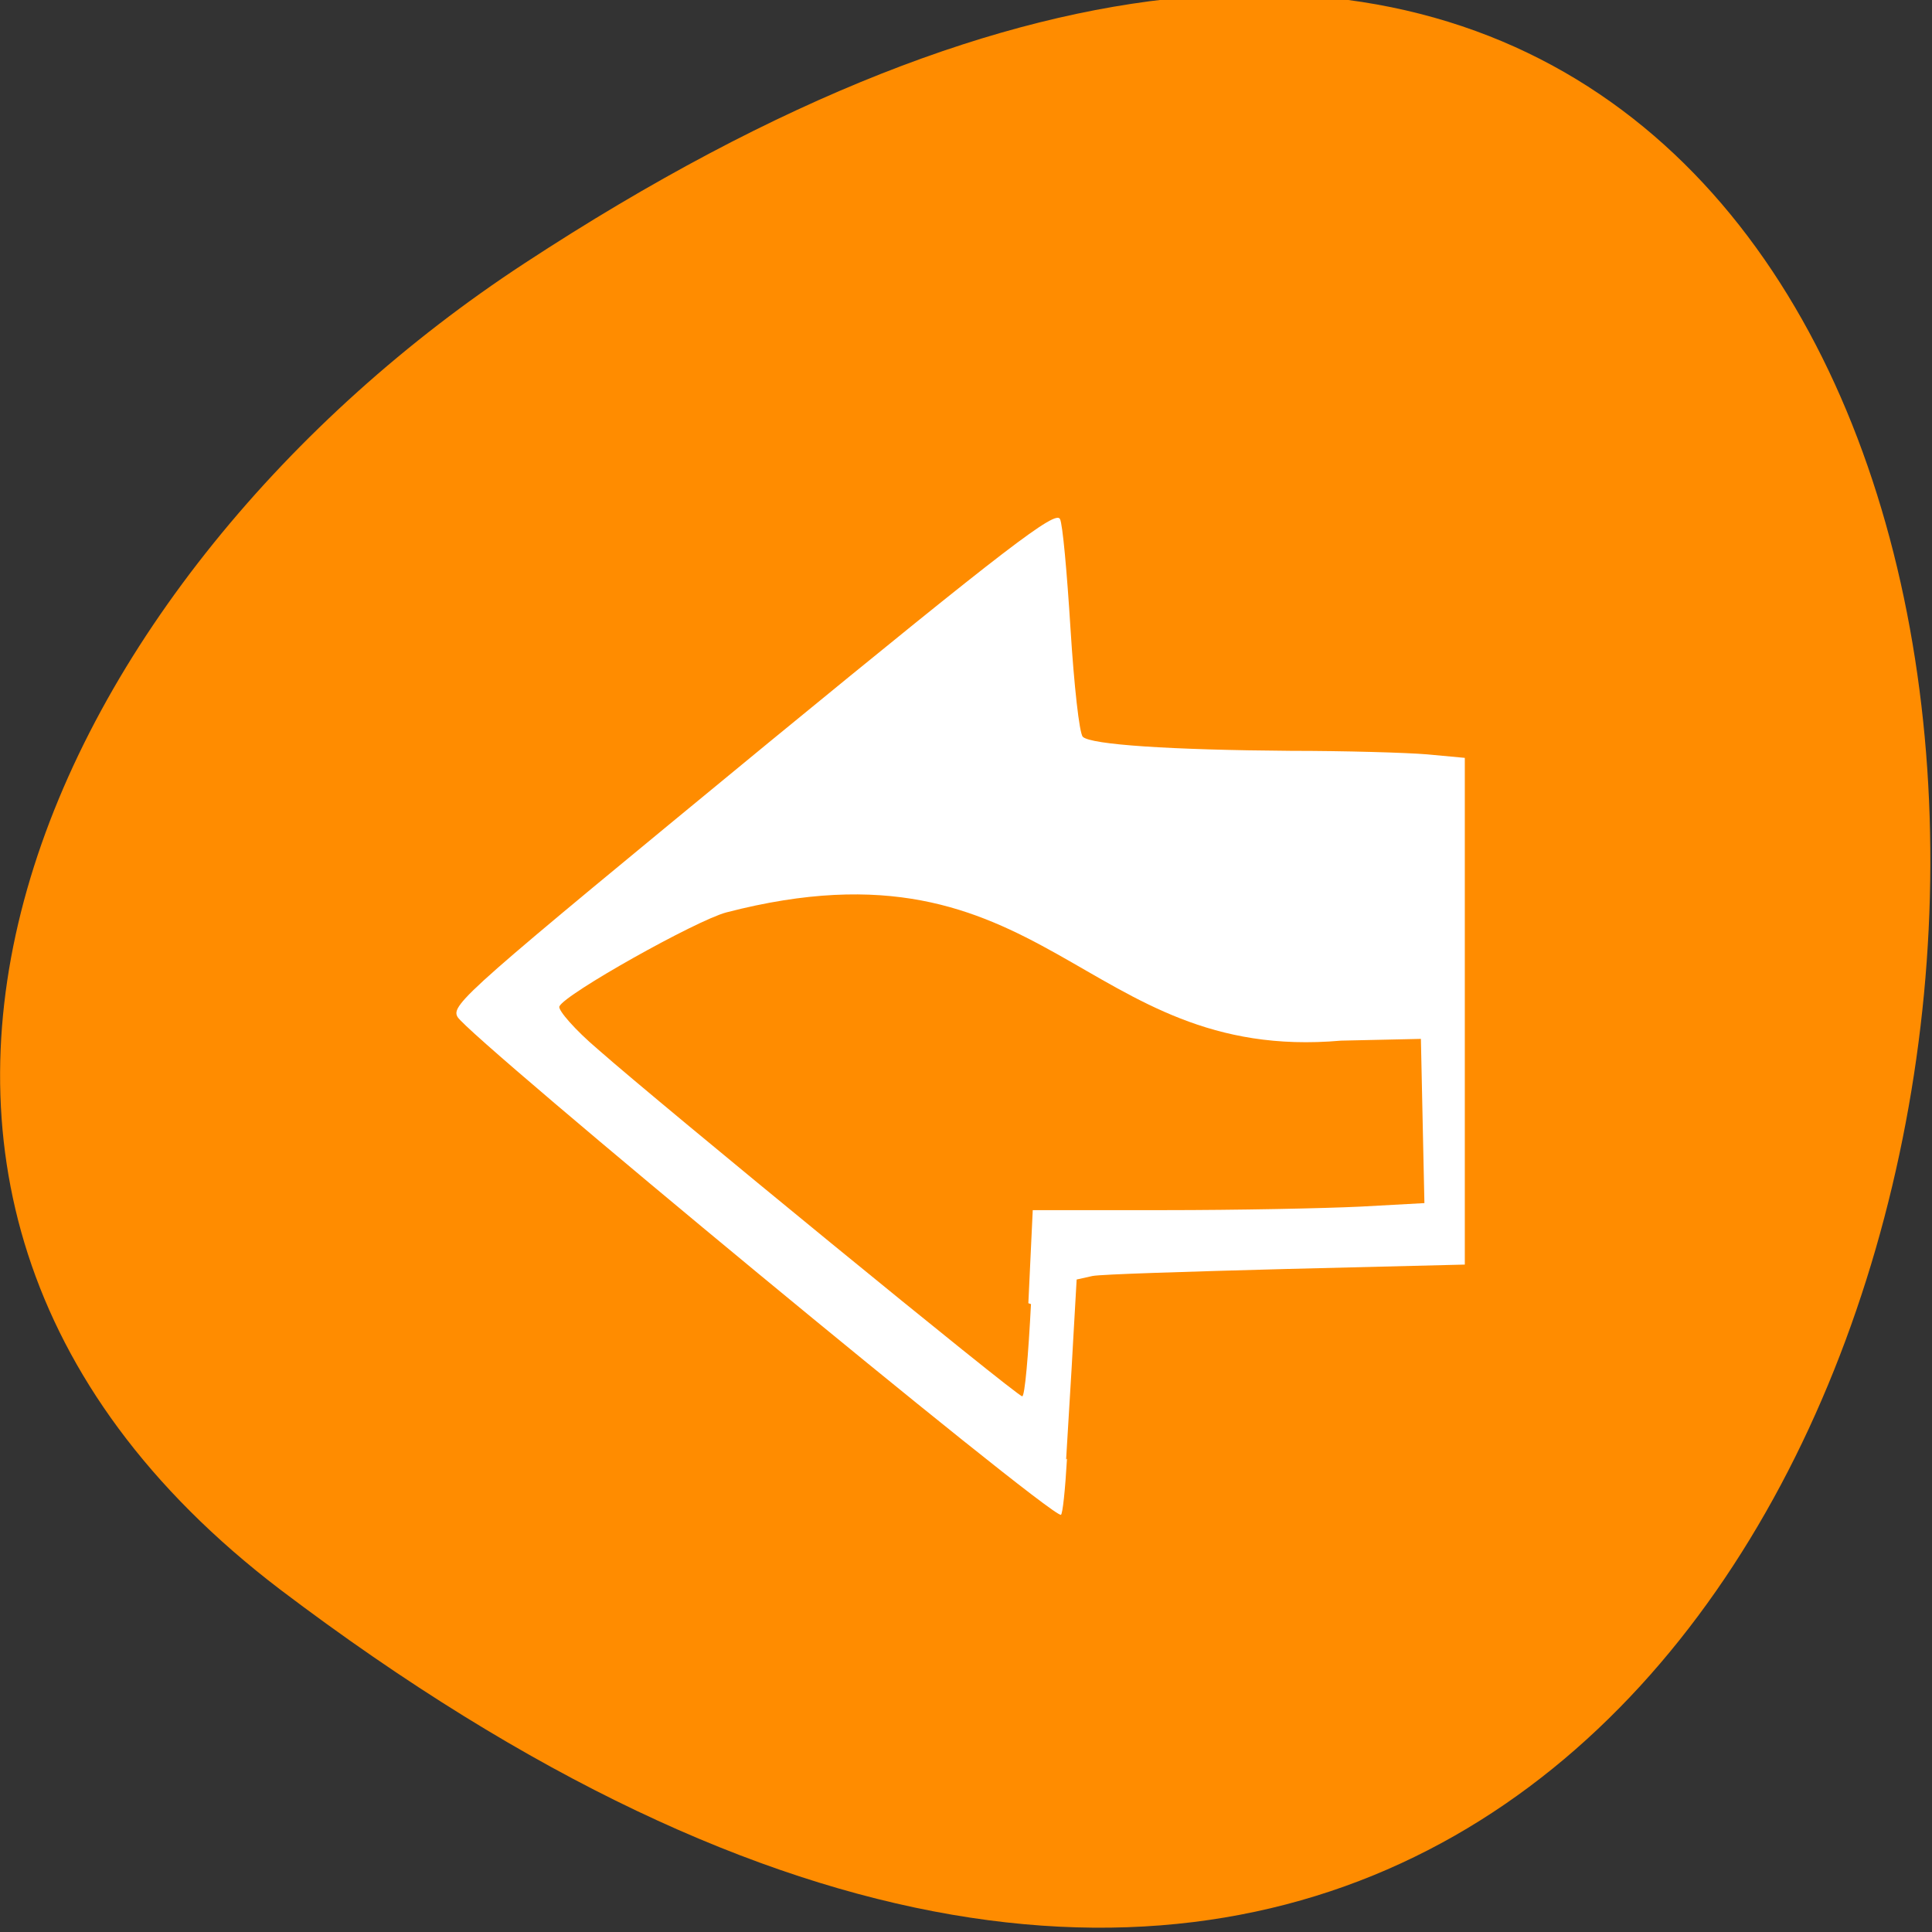 <svg xmlns="http://www.w3.org/2000/svg" viewBox="0 0 22 22"><rect x="0" y="0" width="22" height="22" fill="#333333" stroke="none"/><path d="m 3.19 18.1 c 22.89 17.34 26.1 -30.39 2.78 -15.1 c -5.33 3.49 -8.84 10.48 -2.78 15.1" style="fill:#ff8c00"/><path d="m 12.14 16.62 c 0.02 -0.36 0.06 -0.96 0.08 -1.35 l 0.04 -0.7 l 0.18 -0.04 c 0.1 -0.02 1.09 -0.05 2.21 -0.08 l 2.03 -0.05 v -5.77 l -0.43 -0.04 c -0.24 -0.02 -0.94 -0.04 -1.55 -0.04 c -1.37 -0.01 -2.28 -0.07 -2.37 -0.16 c -0.04 -0.04 -0.1 -0.59 -0.14 -1.23 c -0.04 -0.64 -0.09 -1.2 -0.12 -1.25 c -0.05 -0.1 -0.59 0.31 -3.31 2.54 c -3.44 2.83 -3.63 2.99 -3.55 3.13 c 0.13 0.23 6.71 5.67 6.87 5.67 c 0.02 0 0.05 -0.29 0.07 -0.64" style="fill:#fff"/><path d="m 11.71 14.84 l 0.05 -1.06 h 1.5 c 0.82 0 1.82 -0.02 2.23 -0.04 l 0.73 -0.04 l -0.02 -0.93 l -0.02 -0.94 l -0.91 0.02 c -2.96 0.26 -3.34 -2.41 -7 -1.46 c -0.34 0.09 -1.84 0.93 -1.9 1.07 c -0.02 0.04 0.18 0.27 0.44 0.49 c 0.69 0.61 4.77 3.95 4.83 3.95 c 0.03 0 0.07 -0.47 0.1 -1.05" style="fill:#ff8c00"/></svg>